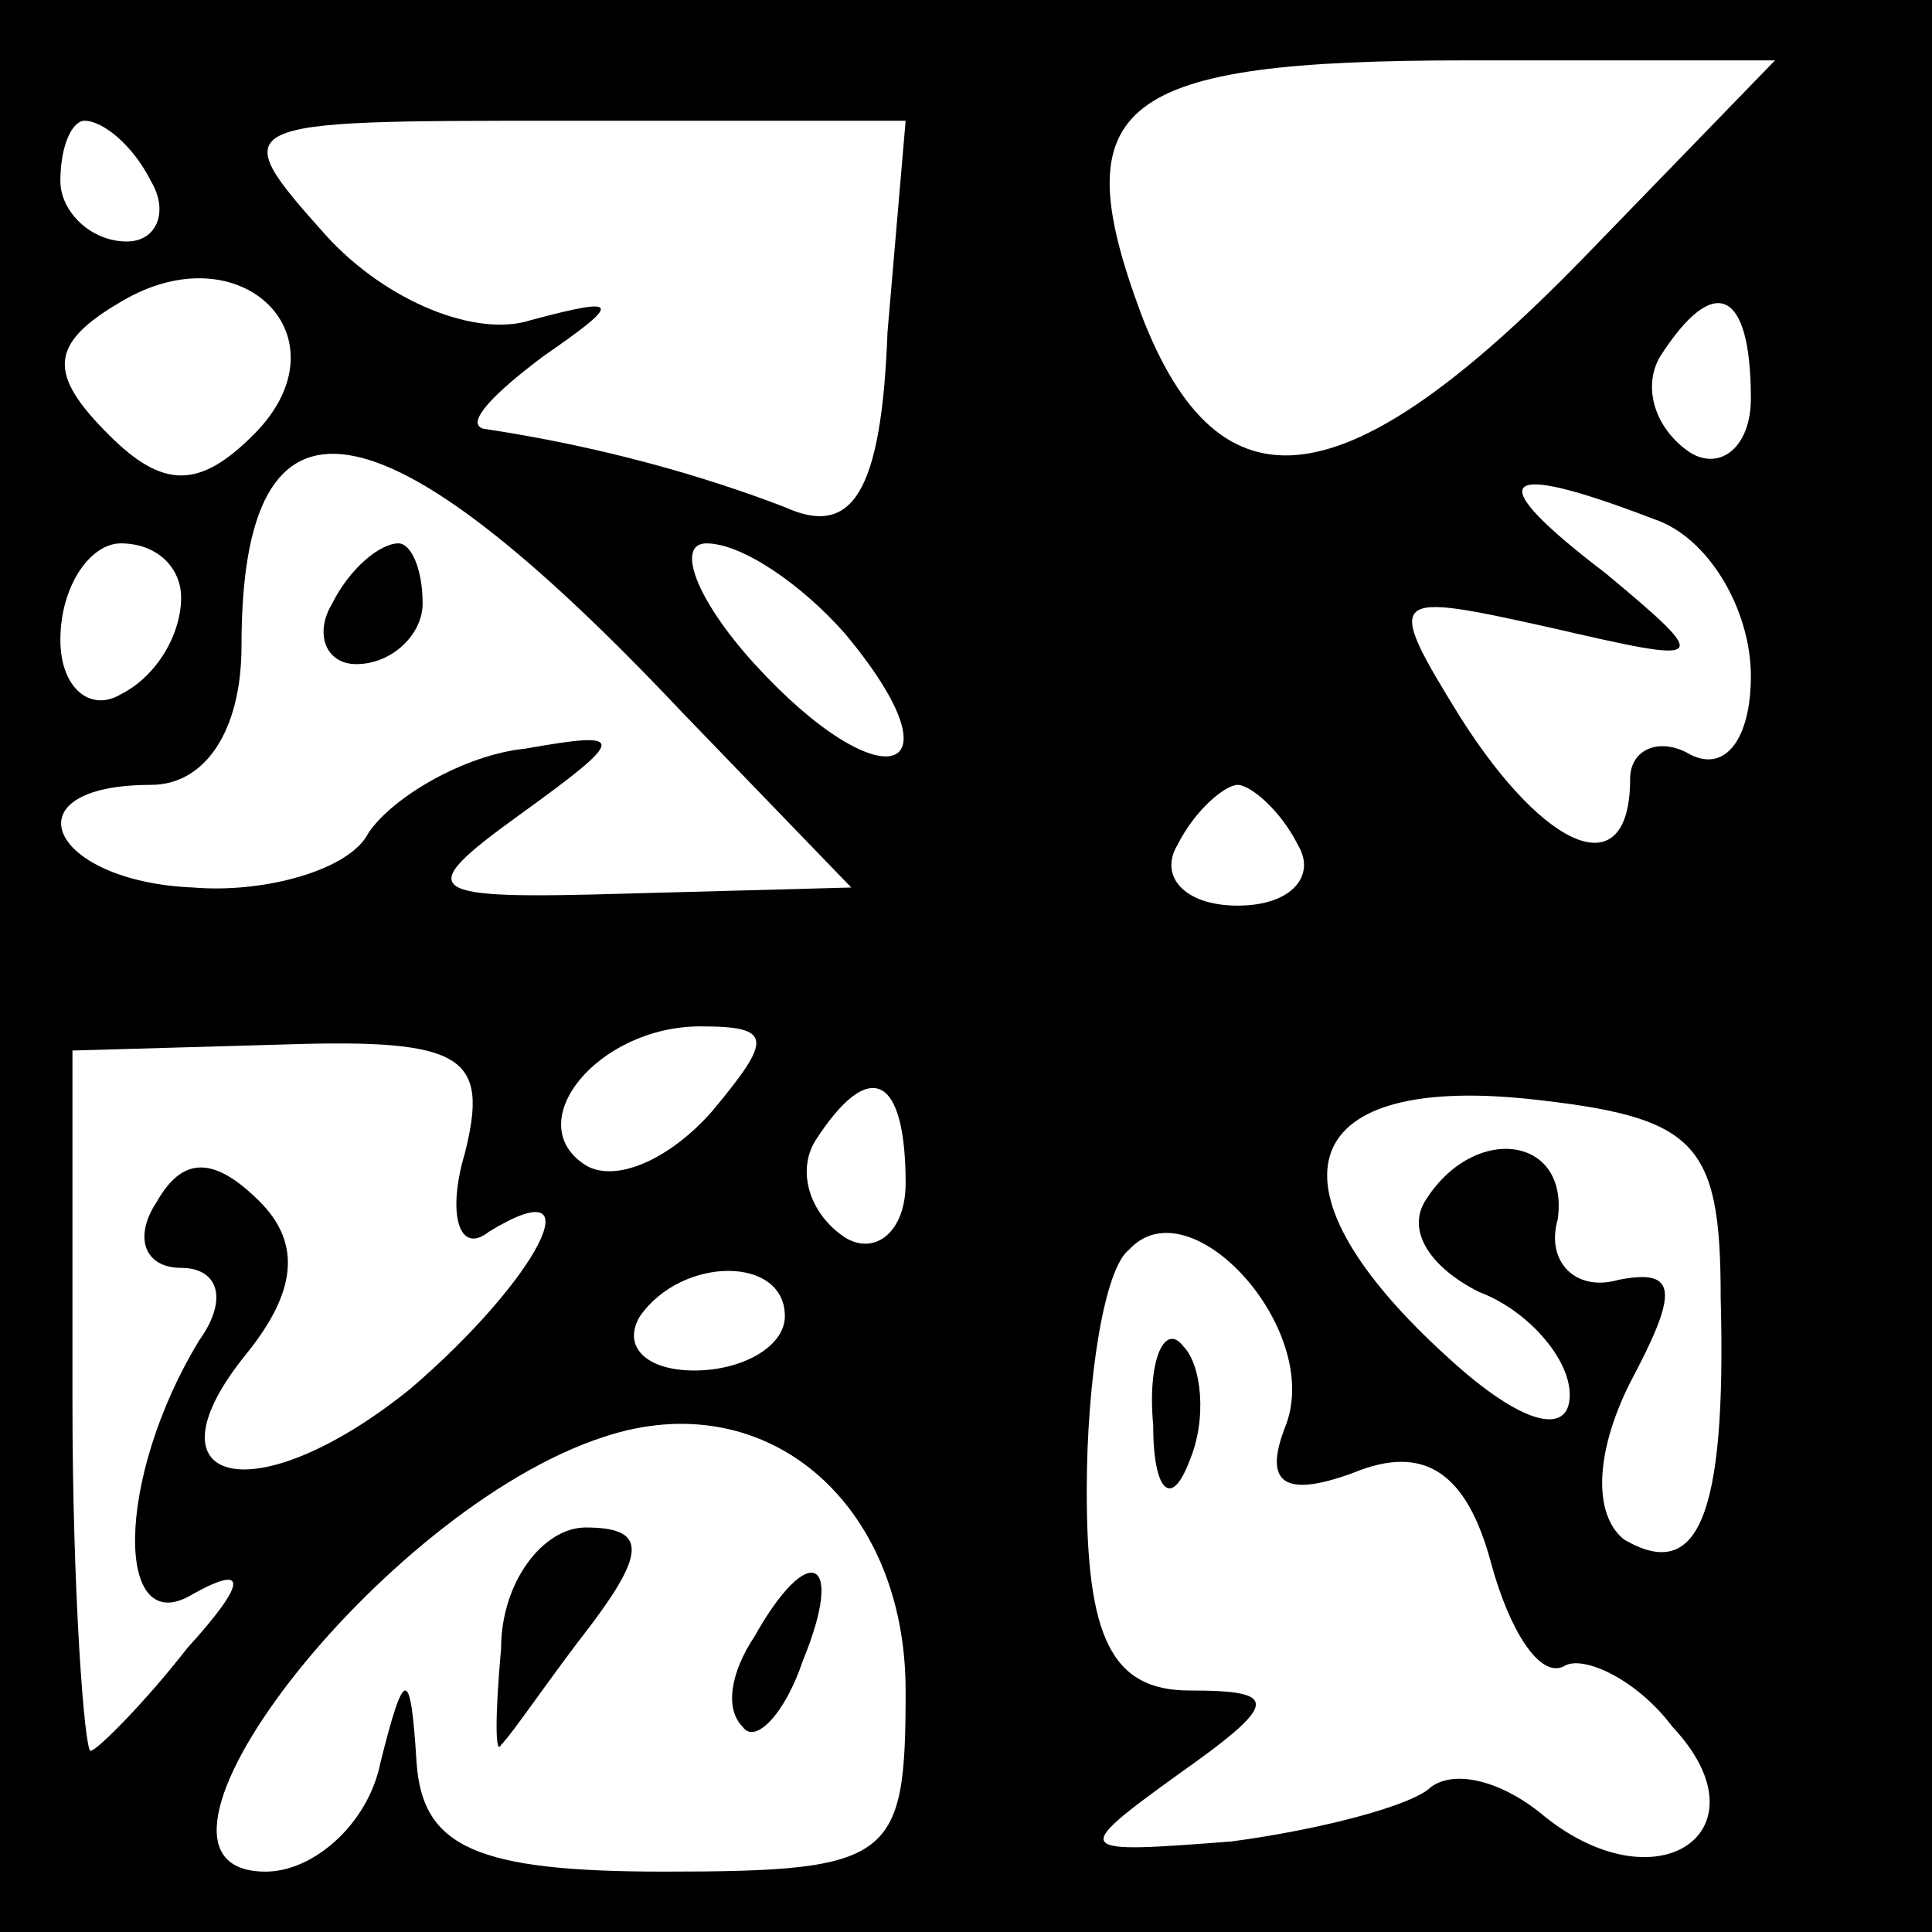 <?xml version="1.0" standalone="no"?>
<!DOCTYPE svg PUBLIC "-//W3C//DTD SVG 20010904//EN"
 "http://www.w3.org/TR/2001/REC-SVG-20010904/DTD/svg10.dtd">
<svg version="1.0" xmlns="http://www.w3.org/2000/svg"
 width="32pt" height="32pt" viewBox="0 0 32 32"
 preserveAspectRatio="xMidYMid meet">
<rect x="0" y="0" width="32" height="32" fill="#808080" stroke="none"/>
<g transform="translate(0,32) scale(0.1,-0.1)"
fill="#000000" stroke="none">
<path fill="#000000" stroke="none" d="M0 160 l0 -160 160 0 160 0 0 160 0
160 -160 0 -160 0 0 -160z"/>
<path fill="#ffffff" stroke="none" d="M262 277 c-39 -40 -60 -43 -73 -9 -13
35 -4 42 54 42 l51 0 -32 -33z"/>
<path fill="#ffffff" stroke="none" d="M25 290 c3 -5 1 -10 -4 -10 -6 0 -11 5
-11 10 0 6 2 10 4 10 3 0 8 -4 11 -10z"/>
<path fill="#ffffff" stroke="none" d="M147 265 c-1 -27 -6 -34 -17 -29 -13 5
-30 10 -50 13 -3 1 2 6 10 12 13 9 13 10 -2 6 -9 -3 -24 3 -34 14 -17 19 -16
19 39 19 l57 0 -3 -35z"/>
<path fill="#ffffff" stroke="none" d="M42 248 c-9 -9 -15 -9 -24 0 -10 10
-10 15 2 22 20 12 38 -6 22 -22z"/>
<path fill="#ffffff" stroke="none" d="M290 254 c0 -8 -5 -12 -10 -9 -6 4 -8
11 -5 16 9 14 15 11 15 -7z"/>
<path fill="#ffffff" stroke="none" d="M113 202 l28 -29 -37 -1 c-34 -1 -36 0
-18 13 18 13 18 14 1 11 -10 -1 -22 -8 -26 -14 -3 -6 -17 -10 -29 -9 -24 1
-31 17 -7 17 9 0 15 9 15 23 0 46 23 42 73 -11z"/>
<path fill="#ffffff" stroke="none" d="M274 234 c9 -3 16 -15 16 -26 0 -10 -4
-16 -10 -13 -5 3 -10 1 -10 -4 0 -18 -14 -12 -28 10 -13 21 -12 21 15 15 26
-6 27 -6 9 9 -21 16 -18 19 8 9z"/>
<path fill="#ffffff" stroke="none" d="M30 221 c0 -6 -4 -13 -10 -16 -5 -3
-10 1 -10 9 0 9 5 16 10 16 6 0 10 -4 10 -9z"/>
<path fill="#ffffff" stroke="none" d="M140 215 c20 -24 6 -28 -15 -5 -10 11
-13 20 -8 20 6 0 16 -7 23 -15z"/>
<path fill="#ffffff" stroke="none" d="M215 180 c3 -5 -1 -10 -10 -10 -9 0
-13 5 -10 10 3 6 8 10 10 10 2 0 7 -4 10 -10z"/>
<path fill="#ffffff" stroke="none" d="M77 129 c-3 -10 -1 -17 4 -13 18 11 8
-8 -13 -26 -26 -21 -45 -16 -27 6 8 10 9 18 2 25 -8 8 -13 7 -17 0 -4 -6 -2
-11 4 -11 6 0 8 -5 3 -12 -14 -23 -14 -50 -1 -42 9 5 9 2 -1 -9 -7 -9 -15 -17
-16 -17 -1 0 -3 26 -3 58 l0 58 35 1 c30 1 34 -2 30 -18z"/>
<path fill="#ffffff" stroke="none" d="M118 136 c-7 -8 -16 -12 -21 -9 -11 7
2 23 19 23 12 0 12 -2 2 -14z"/>
<path fill="#ffffff" stroke="none" d="M150 124 c0 -8 -5 -12 -10 -9 -6 4 -8
11 -5 16 9 14 15 11 15 -7z"/>
<path fill="#ffffff" stroke="none" d="M285 105 c1 -37 -4 -47 -16 -40 -5 4
-5 14 1 26 8 15 8 19 -2 17 -7 -2 -12 3 -10 10 2 14 -14 16 -22 3 -3 -5 1 -11
9 -15 8 -3 15 -11 15 -17 0 -7 -8 -5 -20 6 -31 28 -26 47 13 43 28 -3 32 -7
32 -33z"/>
<path fill="#ffffff" stroke="none" d="M213 84 c-4 -10 0 -12 11 -8 12 5 19 0
23 -15 3 -11 8 -19 12 -17 3 2 12 -2 18 -10 16 -17 -2 -30 -21 -15 -7 6 -15 8
-19 5 -3 -3 -18 -7 -33 -9 -26 -2 -27 -2 -9 11 17 12 17 14 2 14 -13 0 -17 9
-17 33 0 19 3 37 7 40 10 11 32 -13 26 -29z"/>
<path fill="#ffffff" stroke="none" d="M130 102 c0 -5 -7 -9 -15 -9 -8 0 -12
4 -9 9 7 10 24 10 24 0z"/>
<path fill="#ffffff" stroke="none" d="M150 40 c0 -28 -2 -30 -40 -30 -31 0
-40 4 -41 18 -1 16 -2 16 -6 0 -2 -10 -11 -18 -19 -18 -27 0 19 60 56 72 27 9
50 -11 50 -42z"/>
<path fill="#000000" stroke="none" d="M55 220 c-3 -5 -1 -10 4 -10 6 0 11 5
11 10 0 6 -2 10 -4 10 -3 0 -8 -4 -11 -10z"/>
<path fill="#000000" stroke="none" d="M191 84 c0 -11 3 -14 6 -6 3 7 2 16 -1
19 -3 4 -6 -2 -5 -13z"/>
<path fill="#000000" stroke="none" d="M83 47 c-1 -11 -1 -18 0 -16 2 2 8 11
15 20 9 12 9 16 -1 16 -7 0 -14 -9 -14 -20z"/>
<path fill="#000000" stroke="none" d="M125 49 c-4 -6 -5 -12 -2 -15 2 -3 7 2
10 11 7 17 1 20 -8 4z"/>
</g>
</svg>
